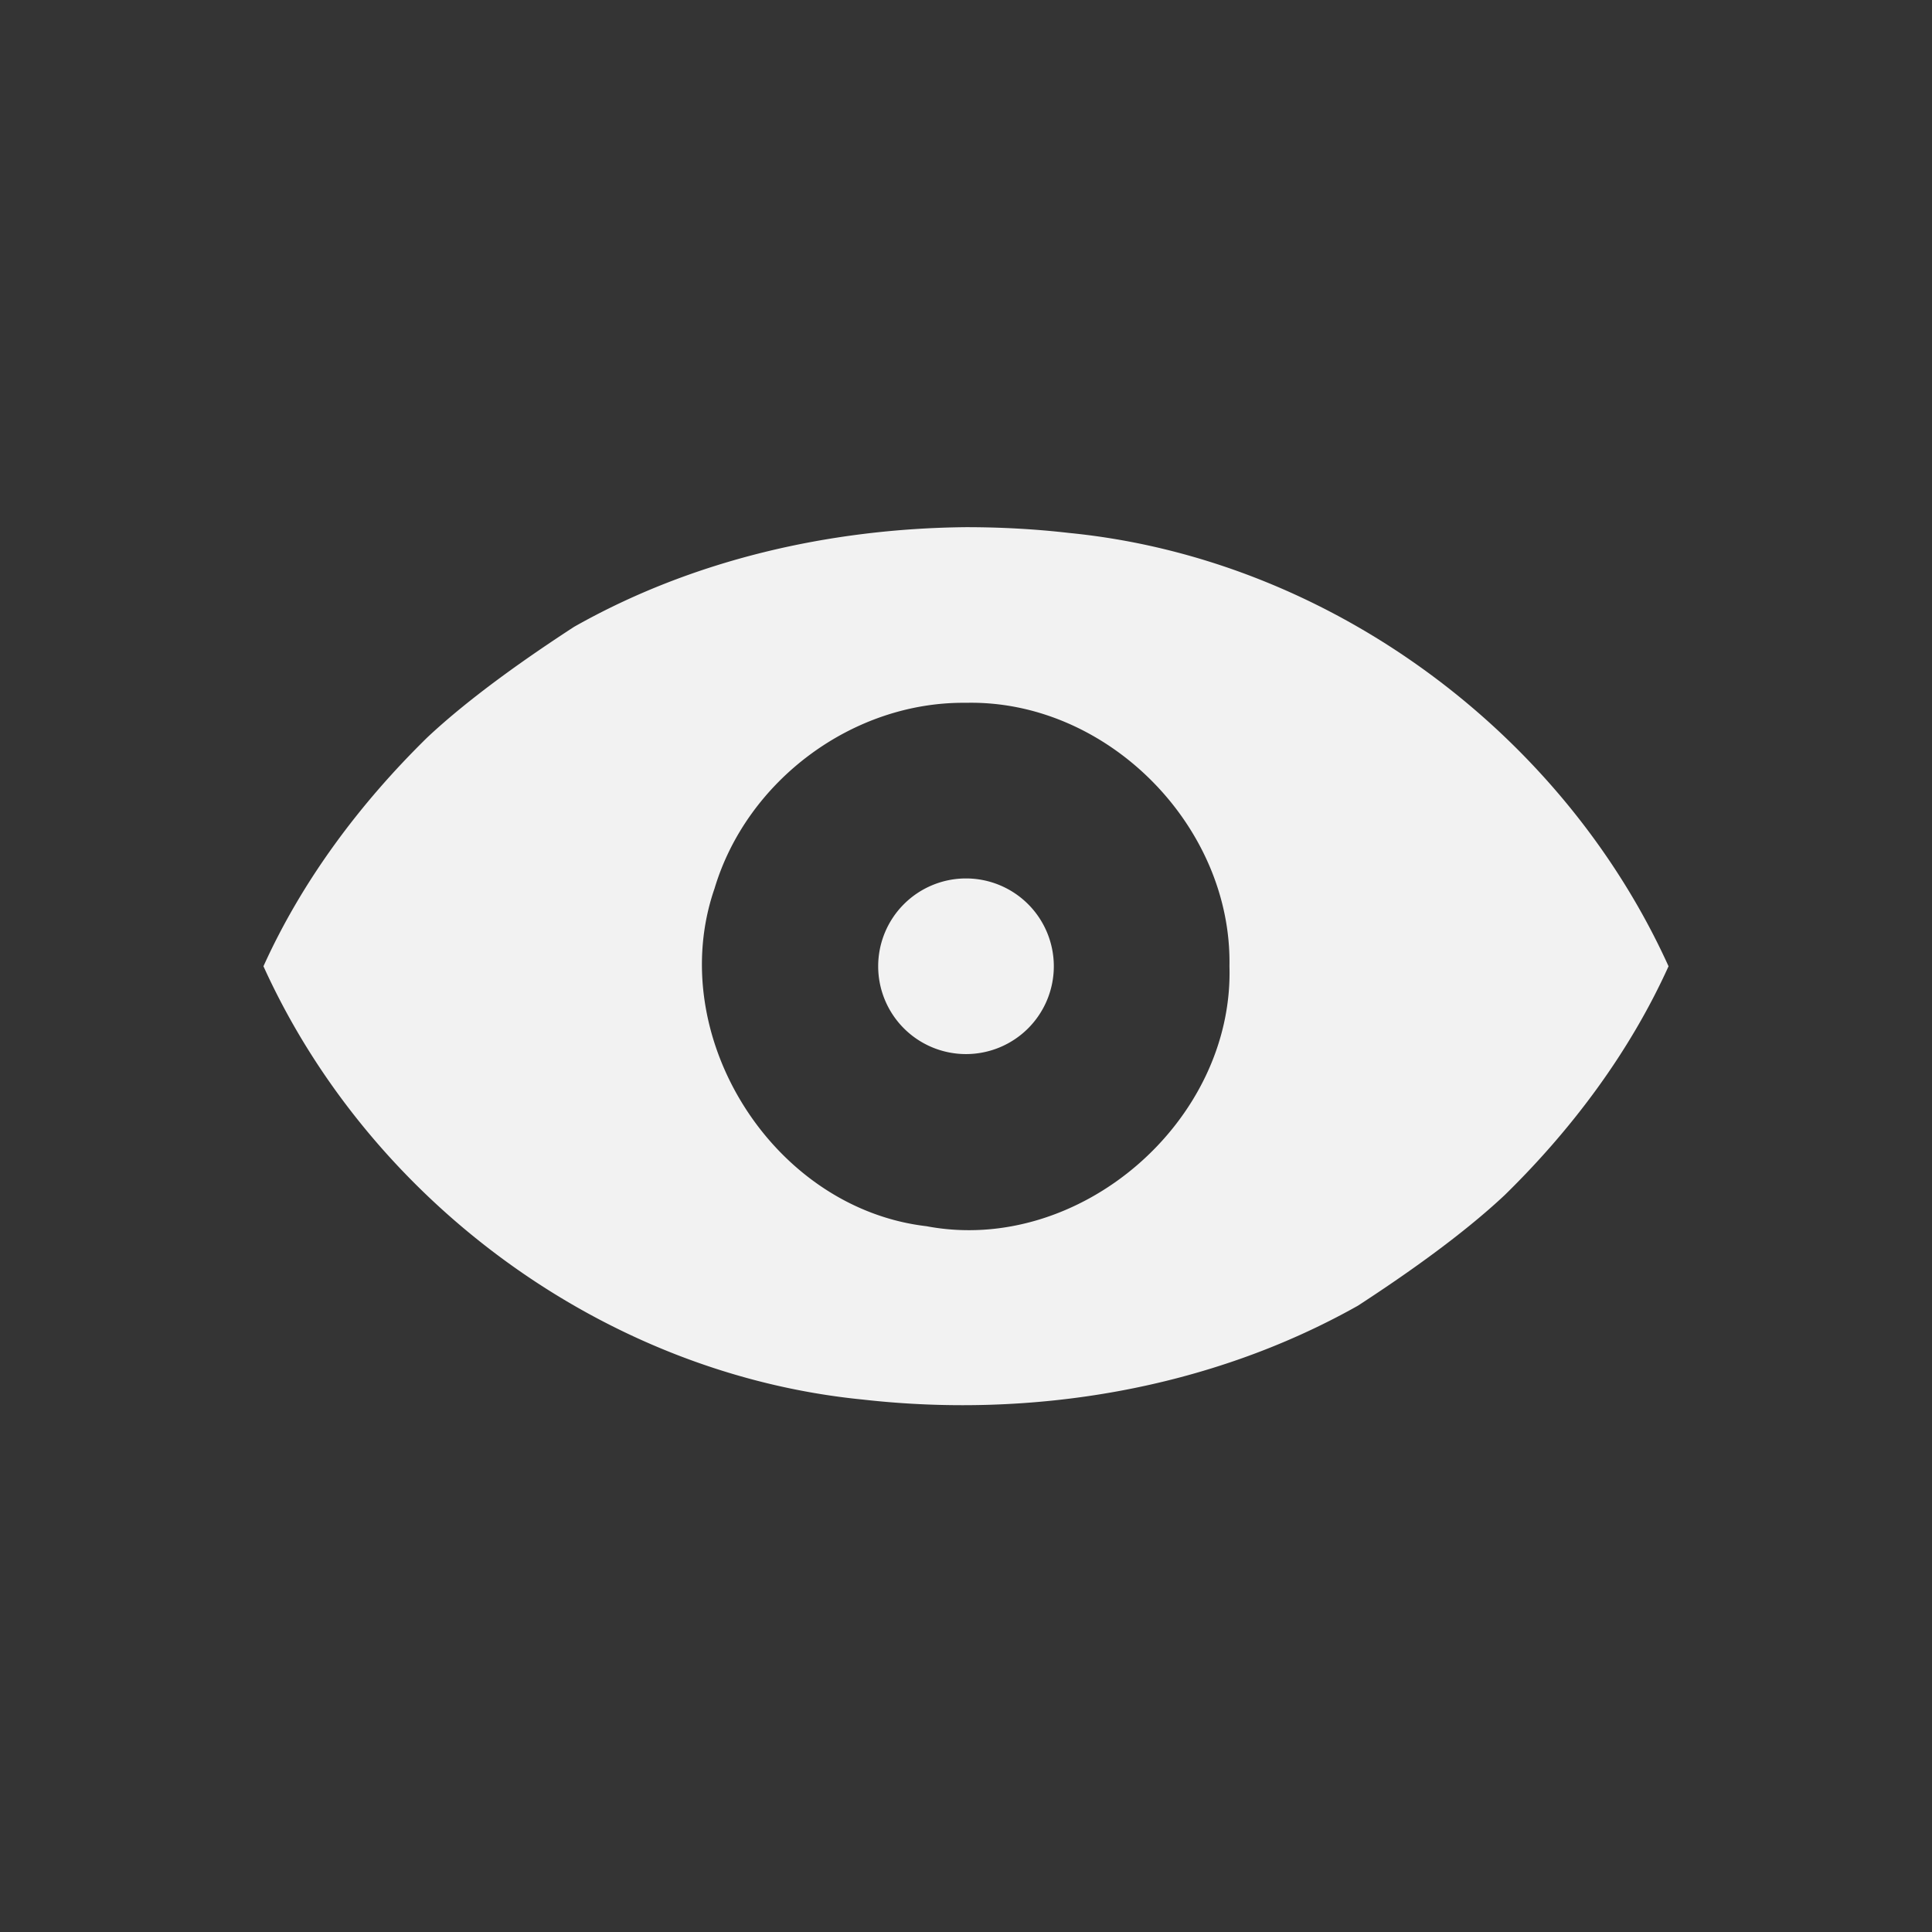 <?xml version="1.0" encoding="UTF-8" standalone="no"?>
<svg
   viewBox="0 0 22 22"
   version="1.1"
   id="svg6"
   sodipodi:docname="view-hidden.svg"
   width="22"
   height="22"
   inkscape:version="1.2 (dc2aedaf03, 2022-05-15)"
   xmlns:inkscape="http://www.inkscape.org/namespaces/inkscape"
   xmlns:sodipodi="http://sodipodi.sourceforge.net/DTD/sodipodi-0.dtd"
   xmlns="http://www.w3.org/2000/svg"
   xmlns:svg="http://www.w3.org/2000/svg">
  <rect x="0" y="0" width="22" height="22" fill="#333333" stroke="none"/>
  <defs
     id="defs10" />
  <sodipodi:namedview
     id="namedview8"
     pagecolor="#ffffff"
     bordercolor="#000000"
     borderopacity="0.25"
     inkscape:showpageshadow="2"
     inkscape:pageopacity="0.0"
     inkscape:pagecheckerboard="0"
     inkscape:deskcolor="#d1d1d1"
     showgrid="false"
     inkscape:zoom="11.859375"
     inkscape:cx="15.515151"
     inkscape:cy="11.299078"
     inkscape:window-width="1920"
     inkscape:window-height="1009"
     inkscape:window-x="0"
     inkscape:window-y="0"
     inkscape:window-maximized="1"
     inkscape:current-layer="svg6" />
  <path
     color="#bebebe"
     d="M 0,0 H 22 V 22 H 0 Z"
     fill="#808080"
     fill-opacity="0.01"
     id="path2"
     style="stroke-width:1.375" />
  <path
     d="M 11,6.003 C 9.45,6.018 7.888,6.373 6.537,7.138 5.999,7.488 5.352,7.941 4.865,8.398 4.1,9.148 3.443,10.024 3,11.003 c 1.215,2.68 3.886,4.644 6.824,4.934 1.928,0.218 3.945,-0.115 5.639,-1.069 0.538,-0.35 1.185,-0.803 1.672,-1.26 C 17.901,12.858 18.557,11.982 19,11.003 17.785,8.323 15.114,6.359 12.176,6.069 11.786,6.024 11.393,6.003 11,6.003 Z m 0,2 c 1.607,-0.036 3.03,1.402 3,3 0.051,1.766 -1.709,3.29 -3.45,2.96 C 8.793,13.758 7.559,11.786 8.137,10.116 8.506,8.886 9.713,7.988 11,8.003 Z m 0,2 a 1,1 0 0 0 -1,1 1,1 0 0 0 1,1 1,1 0 0 0 1,-1 1,1 0 0 0 -1,-1 z"
     fill="#f2f2f2"
     fill-rule="evenodd"
     id="path4" />
</svg>

